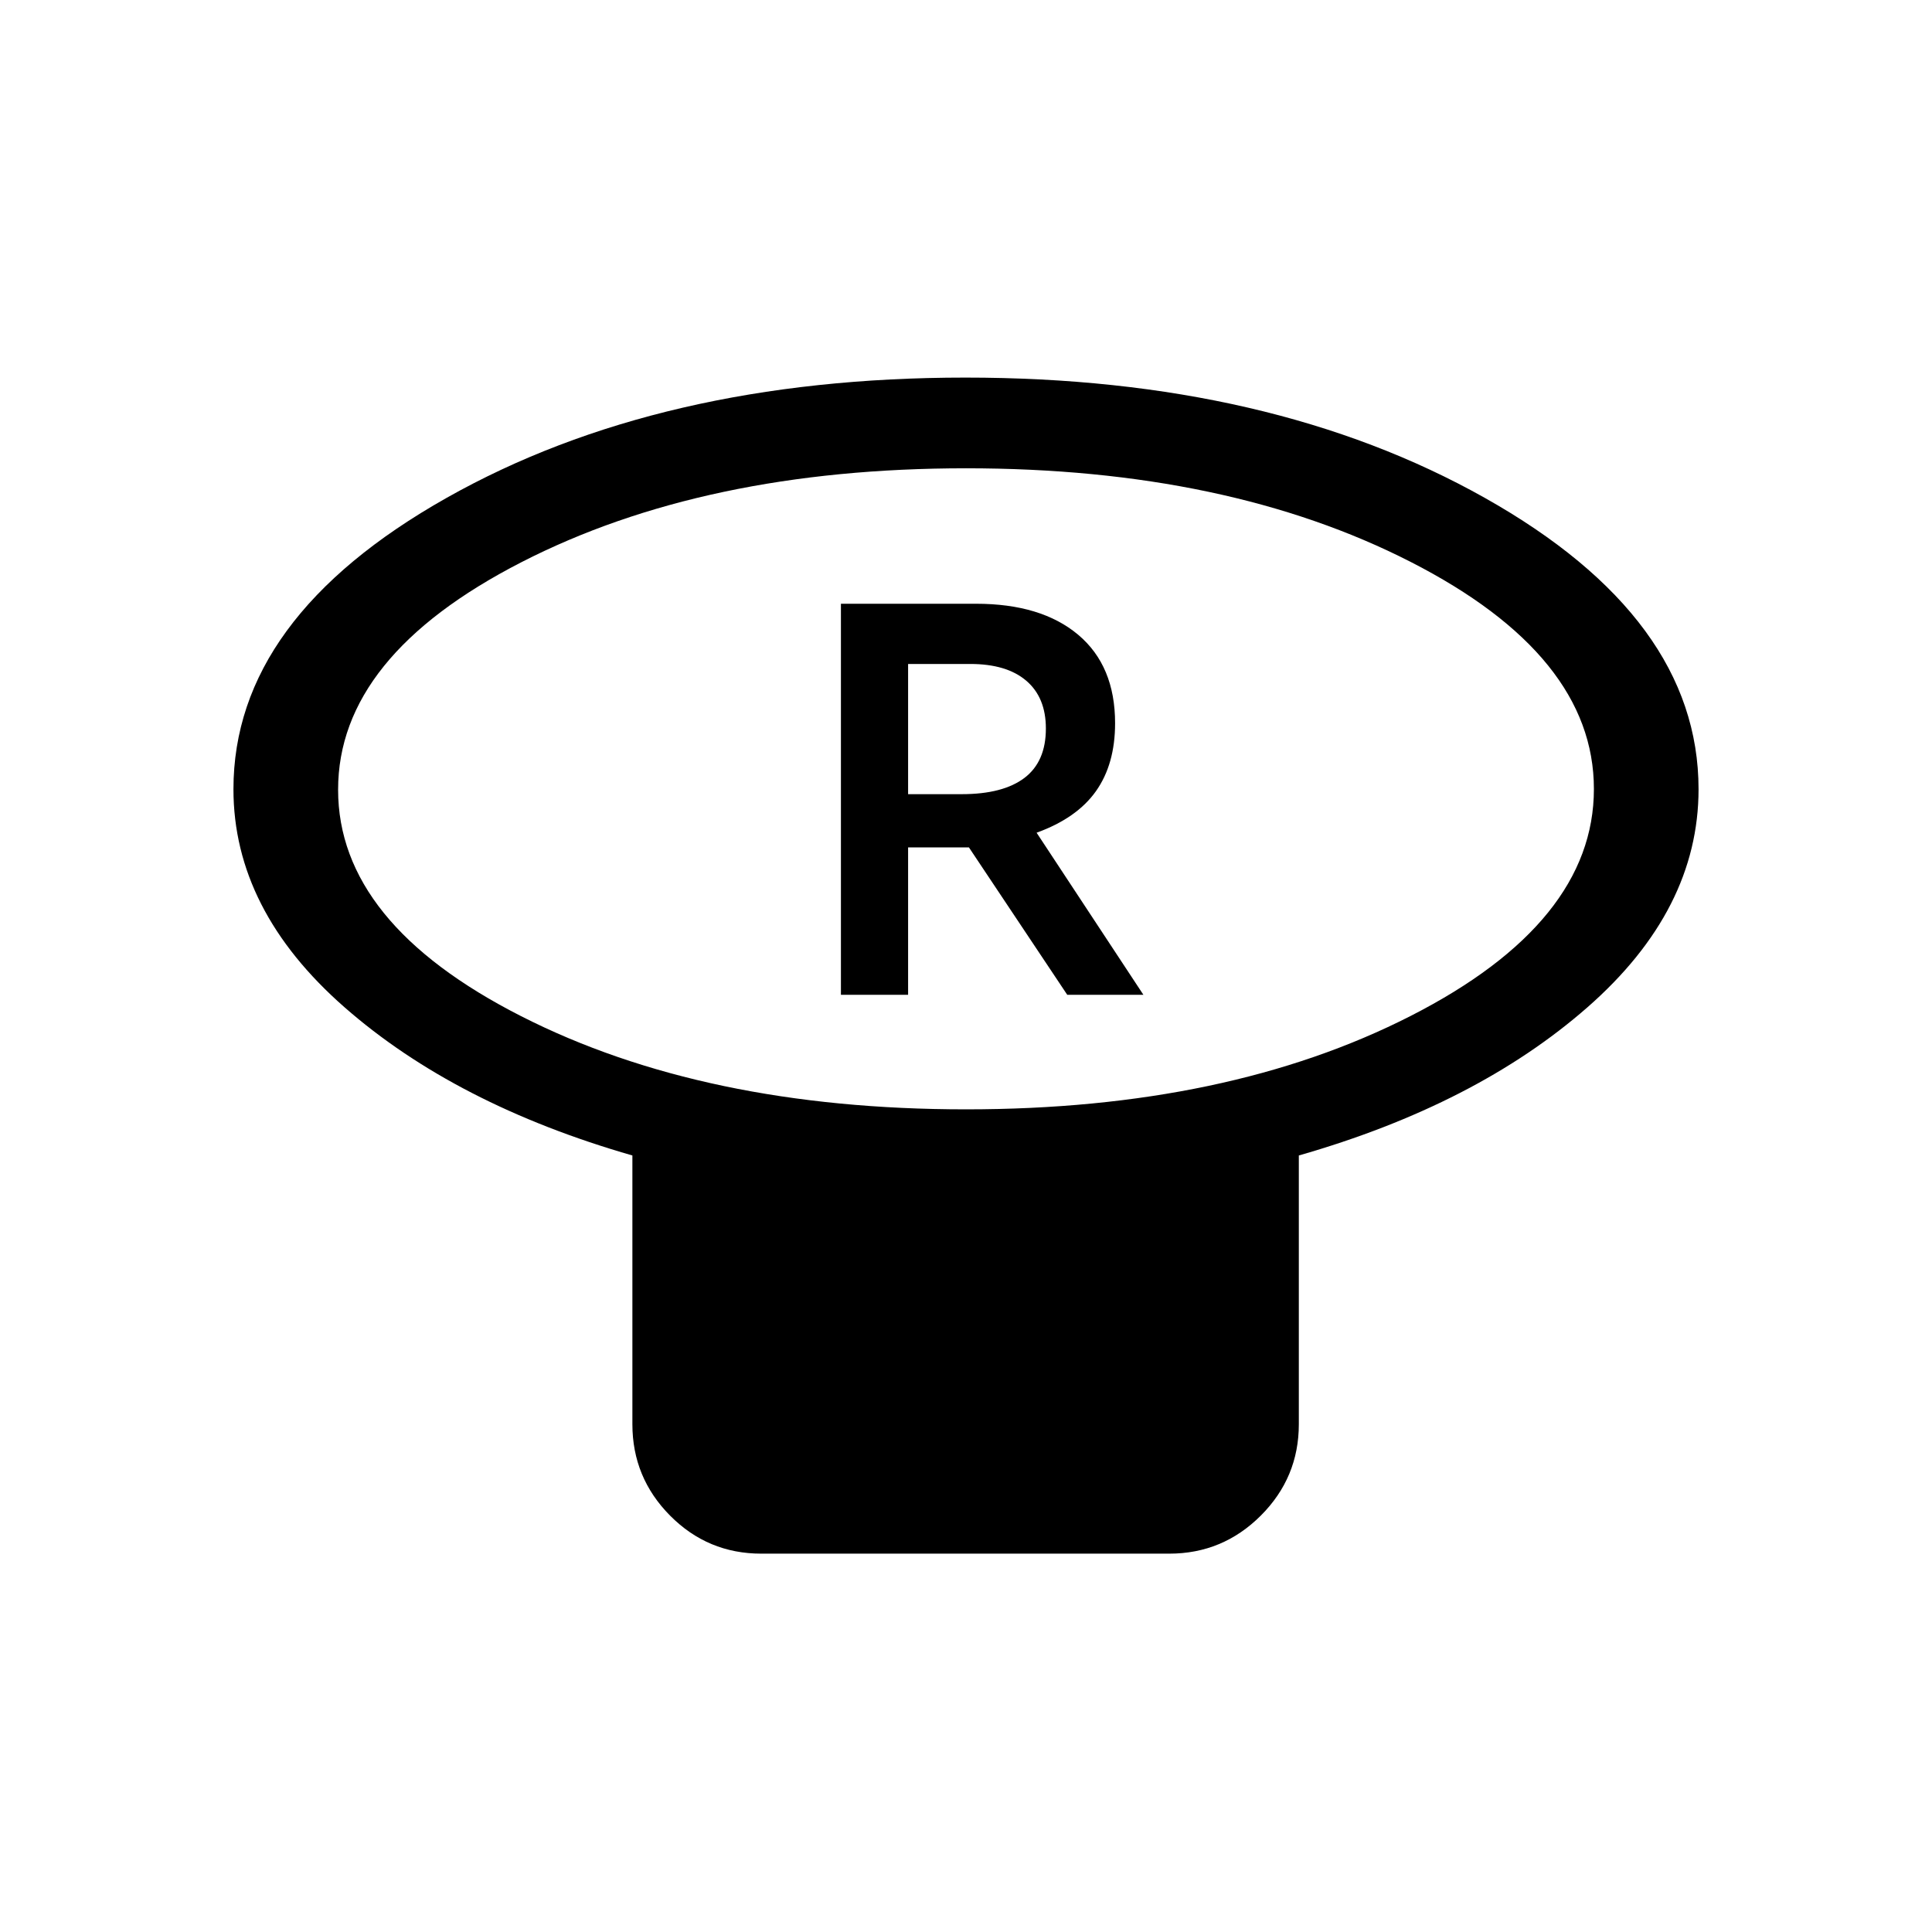 <svg xmlns="http://www.w3.org/2000/svg" height="20" viewBox="0 -960 960 960" width="20"><path d="M480-408.77q130 0 221-46.44t91-112.74q0-66.29-91-112.82-91-46.54-221-46.54T259-680.6q-91 46.71-91 113 0 66.29 91 112.56 91 46.27 221 46.27Zm165.38 22.92v133.54q0 26.53-18.91 45.42T581.01-188H378.27q-26.56 0-45.3-18.89t-18.74-45.42v-133.54q-87.92-25.3-143.07-73.67Q116-507.88 116-567.85q0-85.01 105.93-144.77 105.92-59.76 257.77-59.76 151.84 0 258.07 59.76Q844-652.86 844-567.85q0 59.97-55.16 108.33-55.15 48.37-143.46 73.67ZM480-567.85Zm-62.15 102.16h33.38v-73.23h30.23l48.85 73.23h37.84l-53.07-80.54q20-7.23 29.5-20.65 9.5-13.41 9.5-33.77 0-28.5-18.33-43.93Q517.43-660 484.99-660h-67.14v194.31Zm33.38-99.69v-64.7h30.85q18.13 0 27.87 8.33 9.74 8.32 9.74 23.75 0 16.46-10.65 24.54-10.66 8.08-31.19 8.08h-26.62Z"/></svg>